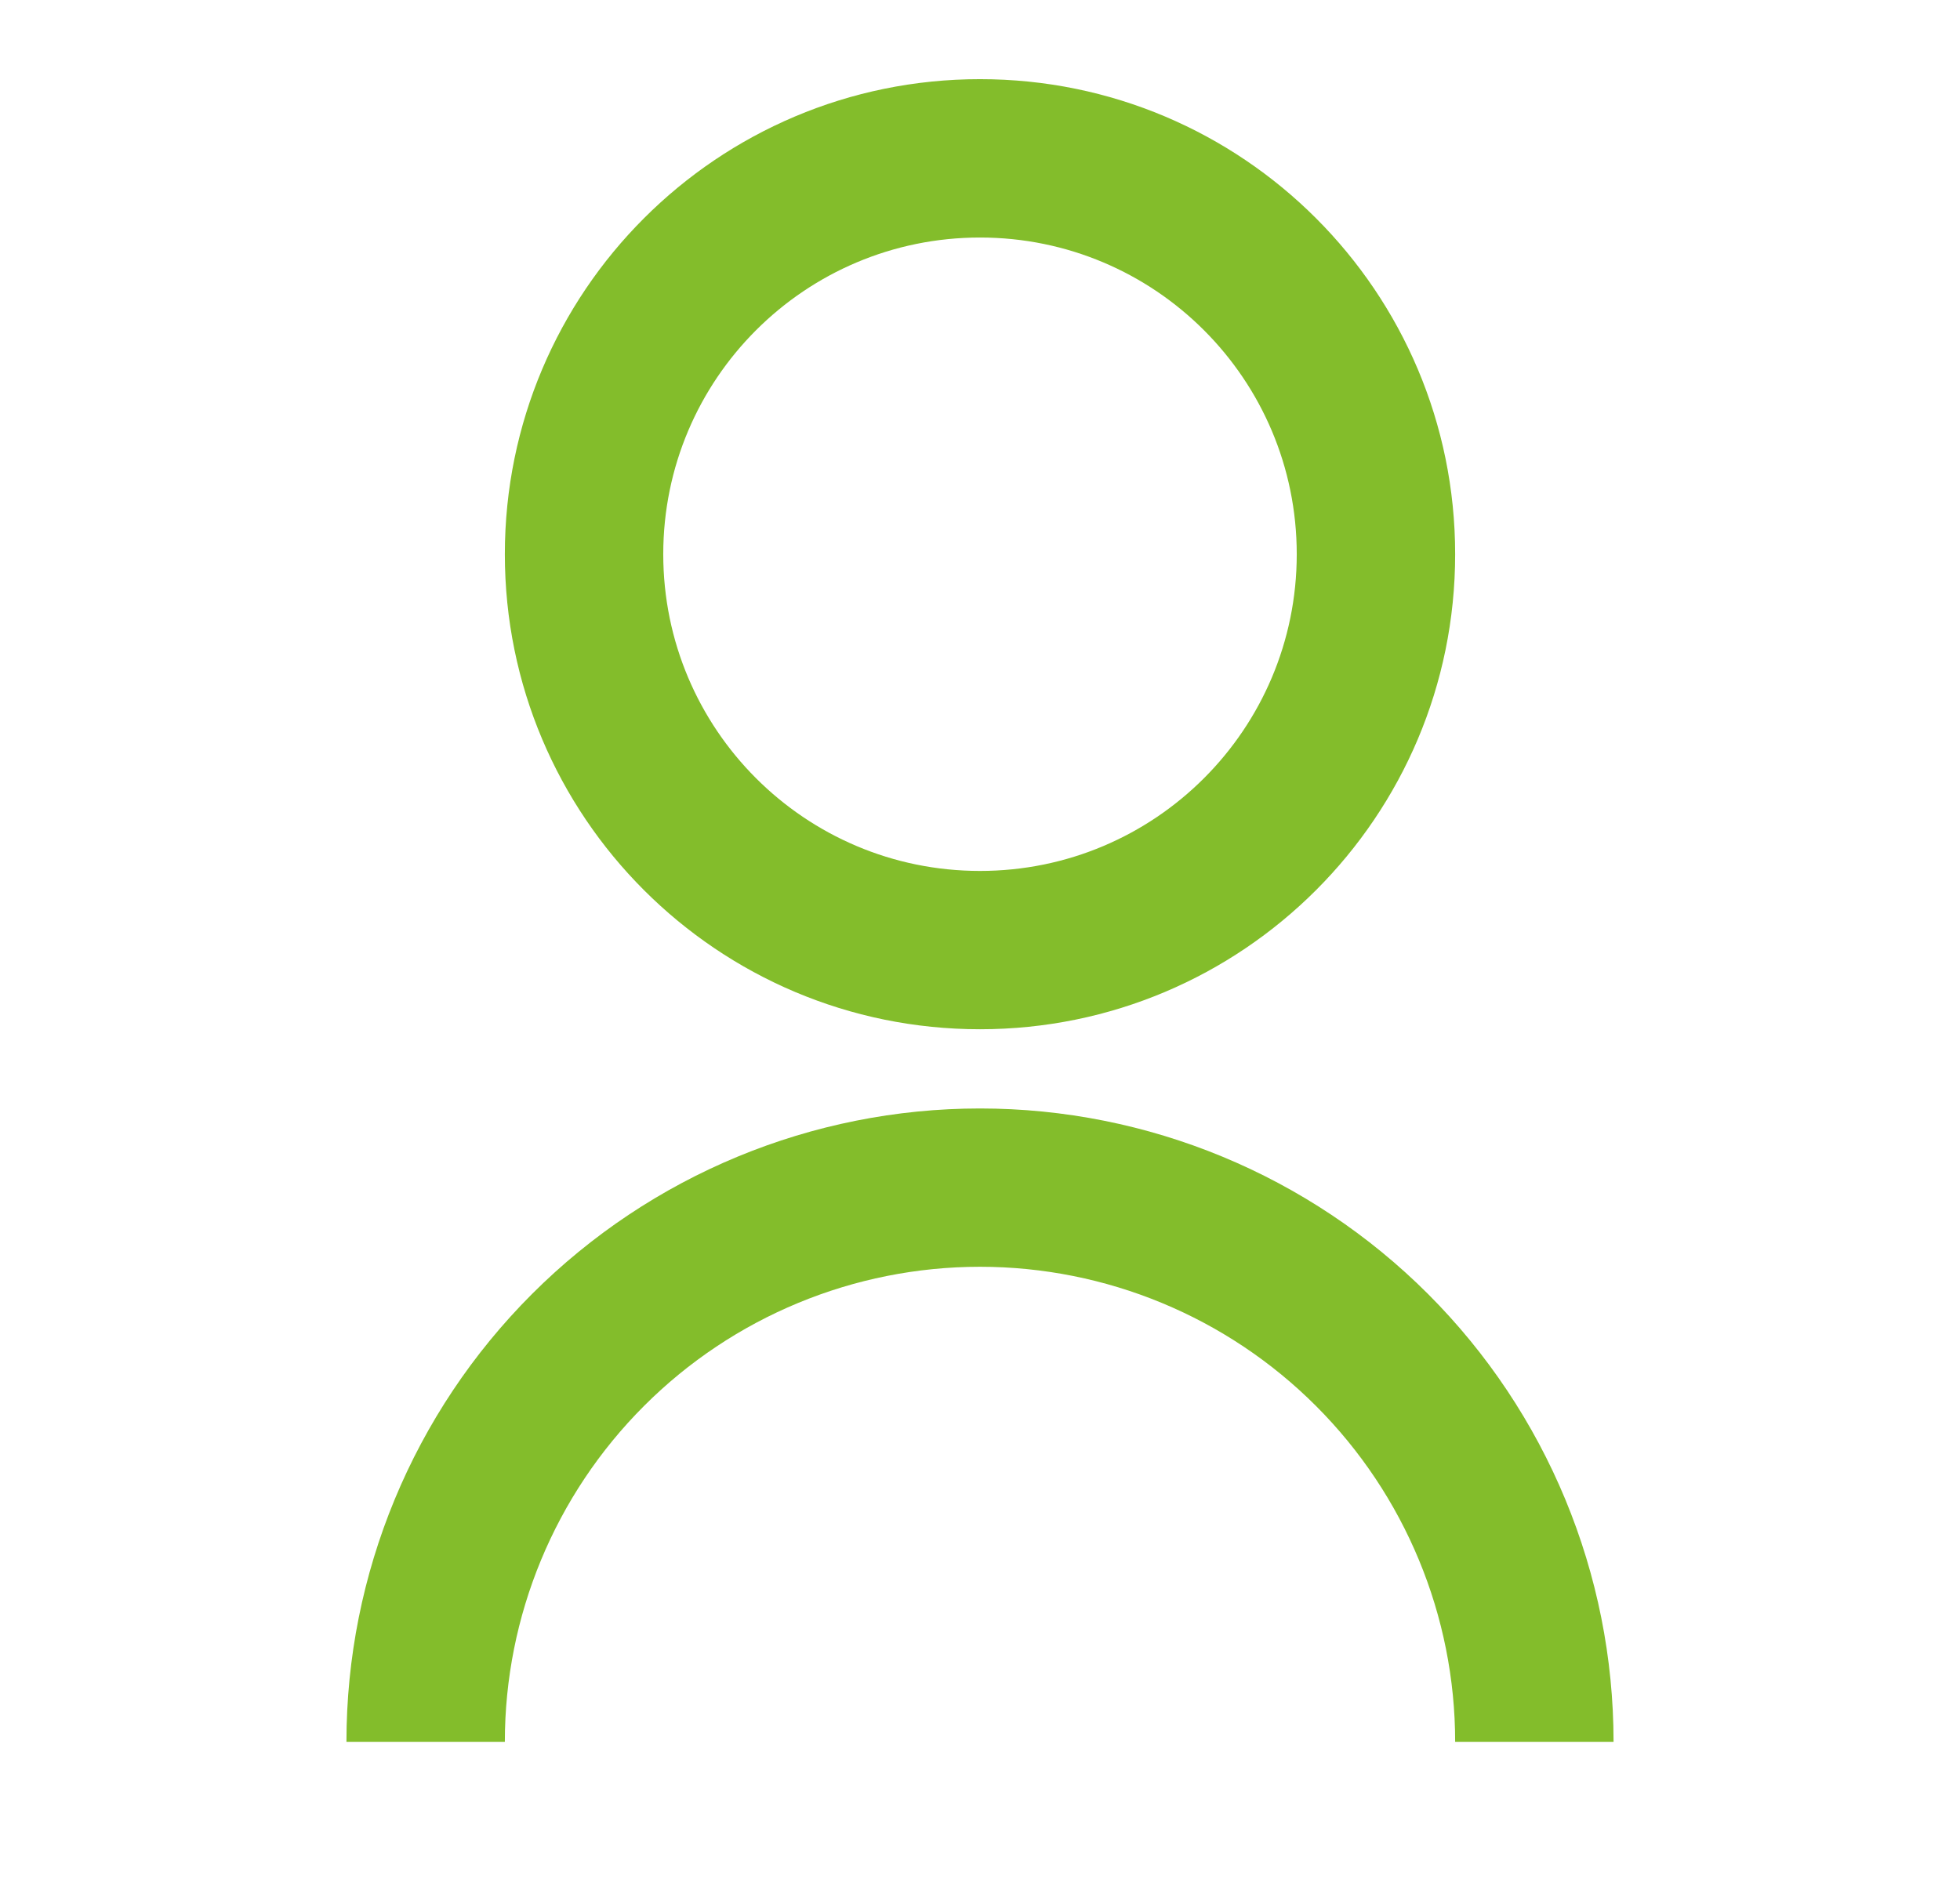 <svg width="33" height="32" viewBox="0 0 33 32" fill="none" xmlns="http://www.w3.org/2000/svg">
<g id="Group">
<path id="Vector" d="M5.833 29.333C5.833 26.504 6.957 23.791 8.958 21.791C10.958 19.791 13.671 18.667 16.5 18.667C19.329 18.667 22.042 19.791 24.043 21.791C26.043 23.791 27.167 26.504 27.167 29.333H24.5C24.5 27.212 23.657 25.177 22.157 23.677C20.657 22.176 18.622 21.333 16.5 21.333C14.378 21.333 12.343 22.176 10.843 23.677C9.343 25.177 8.5 27.212 8.5 29.333H5.833ZM16.5 17.333C12.08 17.333 8.5 13.753 8.5 9.333C8.5 4.913 12.08 1.333 16.5 1.333C20.92 1.333 24.5 4.913 24.5 9.333C24.5 13.753 20.92 17.333 16.5 17.333ZM16.5 14.667C19.447 14.667 21.833 12.28 21.833 9.333C21.833 6.387 19.447 4 16.5 4C13.553 4 11.167 6.387 11.167 9.333C11.167 12.28 13.553 14.667 16.5 14.667Z" fill="#83BD2B"/>
</g>
</svg>
